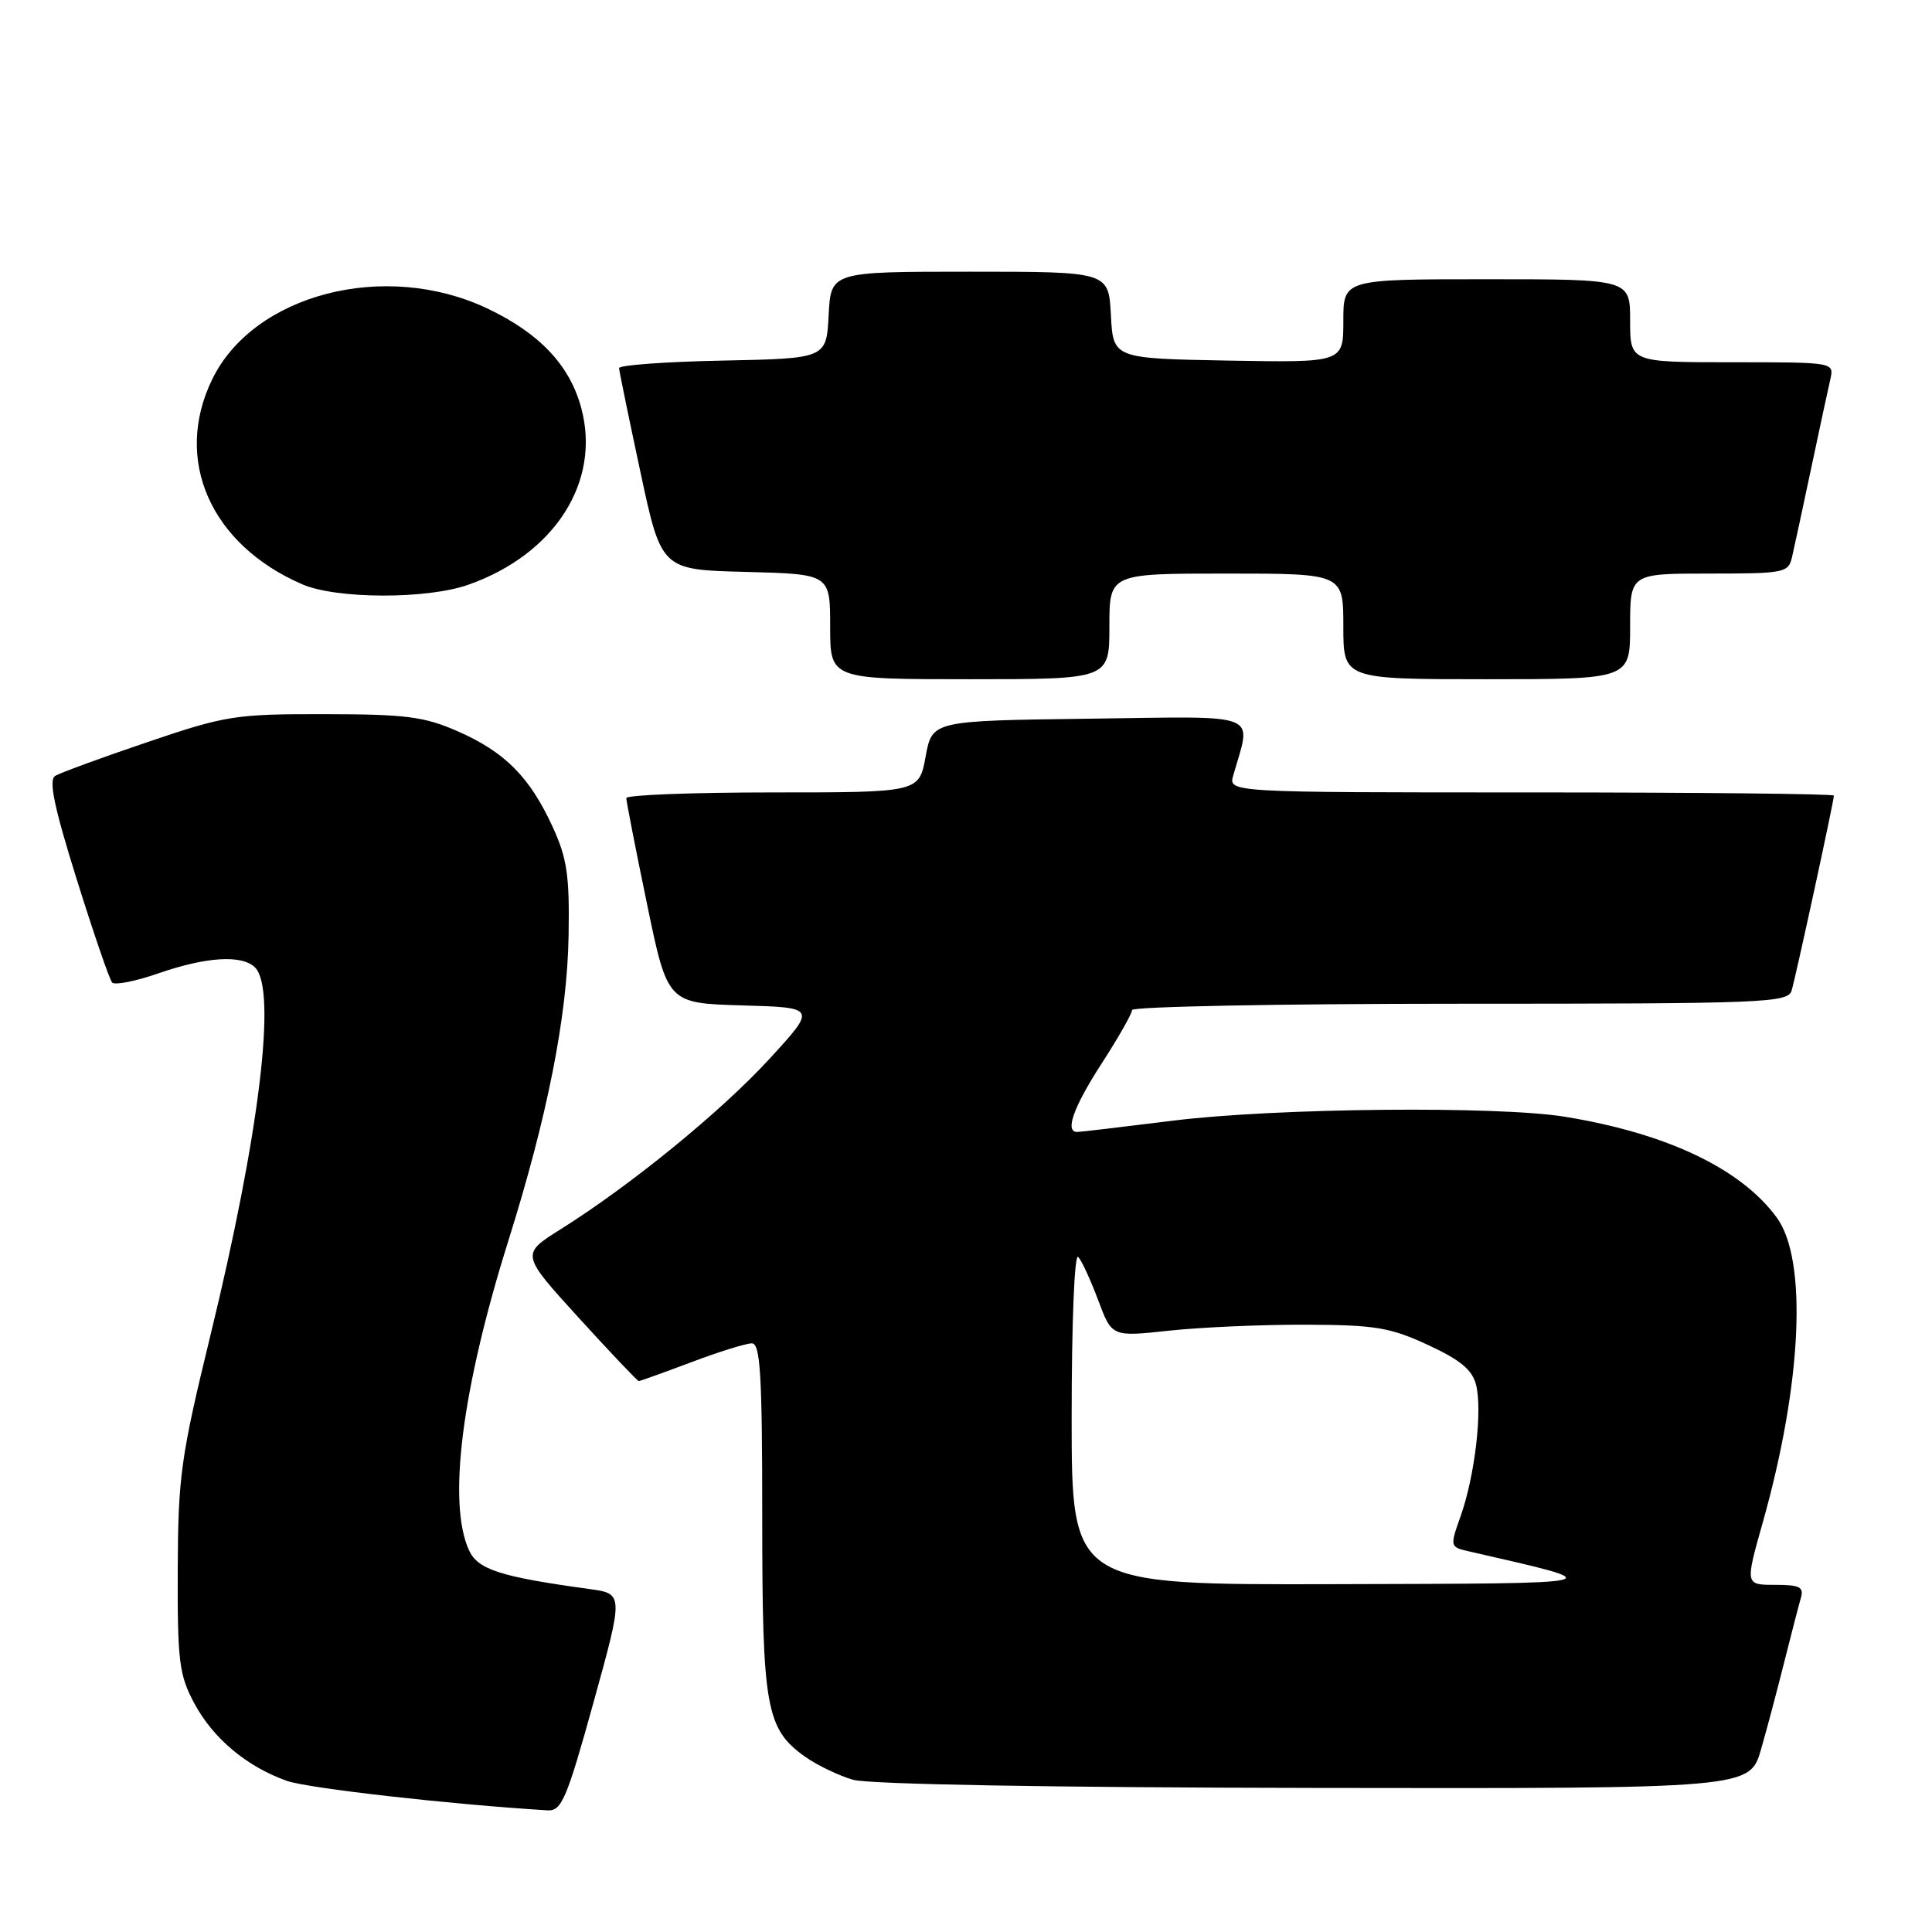 <?xml version="1.0" encoding="UTF-8" standalone="no"?>
<!DOCTYPE svg PUBLIC "-//W3C//DTD SVG 1.1//EN" "http://www.w3.org/Graphics/SVG/1.1/DTD/svg11.dtd" >
<svg xmlns="http://www.w3.org/2000/svg" xmlns:xlink="http://www.w3.org/1999/xlink" version="1.1" viewBox="0 0 256 256">
 <g >
 <path fill="currentColor"
d=" M 78.64 225.59 C 82.63 211.17 82.63 211.17 78.07 210.55 C 66.26 208.93 63.31 207.97 62.14 205.41 C 59.28 199.12 61.19 184.08 67.33 164.50 C 72.55 147.90 75.16 134.67 75.34 124.00 C 75.48 115.98 75.14 113.72 73.20 109.50 C 70.17 102.93 66.89 99.64 60.63 96.89 C 56.21 94.95 53.76 94.64 43.00 94.63 C 31.18 94.61 29.90 94.81 19.49 98.35 C 13.44 100.40 7.95 102.41 7.30 102.82 C 6.42 103.36 7.19 107.01 10.17 116.53 C 12.40 123.66 14.51 129.81 14.86 130.19 C 15.21 130.57 17.98 130.02 21.00 128.97 C 27.35 126.77 32.08 126.48 33.80 128.20 C 36.71 131.11 34.39 150.24 27.86 177.04 C 23.96 193.05 23.60 195.62 23.55 208.00 C 23.51 220.13 23.73 221.93 25.74 225.69 C 28.23 230.34 32.68 234.08 38.00 235.97 C 40.77 236.96 59.83 239.11 72.57 239.88 C 74.41 239.99 75.10 238.37 78.64 225.59 Z  M 233.36 231.75 C 234.19 228.86 235.59 223.57 236.48 220.00 C 237.38 216.43 238.34 212.71 238.62 211.75 C 239.05 210.29 238.48 210.00 235.19 210.00 C 231.24 210.00 231.24 210.00 233.57 201.75 C 238.78 183.30 239.53 166.92 235.42 161.32 C 230.68 154.85 220.87 150.18 207.39 147.98 C 198.48 146.52 168.95 146.81 155.46 148.49 C 148.88 149.31 143.16 149.99 142.75 149.99 C 141.05 150.01 142.23 146.71 146.00 140.88 C 148.20 137.47 150.00 134.31 150.00 133.84 C 150.00 133.38 169.54 133.00 193.43 133.00 C 233.93 133.00 236.90 132.88 237.40 131.25 C 237.95 129.42 243.00 106.15 243.00 105.42 C 243.00 105.19 224.95 105.00 202.88 105.00 C 162.77 105.00 162.77 105.00 163.41 102.75 C 165.83 94.25 167.54 94.93 144.39 95.23 C 123.52 95.50 123.52 95.50 122.65 100.25 C 121.78 105.00 121.78 105.00 102.39 105.00 C 91.73 105.00 83.00 105.34 82.99 105.75 C 82.99 106.16 84.21 112.45 85.72 119.72 C 88.45 132.93 88.45 132.93 98.32 133.22 C 108.20 133.50 108.20 133.50 101.96 140.30 C 95.58 147.26 83.60 157.04 74.26 162.90 C 69.02 166.19 69.02 166.19 76.67 174.60 C 80.88 179.22 84.47 183.00 84.64 183.00 C 84.81 183.00 87.94 181.88 91.60 180.50 C 95.25 179.12 98.86 178.00 99.62 178.00 C 100.75 178.00 101.00 182.11 101.00 201.03 C 101.00 226.30 101.50 229.08 106.67 232.77 C 108.27 233.90 111.13 235.28 113.04 235.83 C 115.13 236.43 139.25 236.86 174.18 236.91 C 231.86 237.00 231.86 237.00 233.36 231.75 Z  M 147.00 83.00 C 147.00 76.00 147.00 76.00 162.50 76.00 C 178.00 76.00 178.00 76.00 178.00 83.00 C 178.00 90.00 178.00 90.00 197.00 90.00 C 216.00 90.00 216.00 90.00 216.00 83.00 C 216.00 76.00 216.00 76.00 226.48 76.00 C 236.53 76.00 236.98 75.91 237.47 73.75 C 237.76 72.51 238.89 67.22 240.00 62.00 C 241.11 56.77 242.24 51.49 242.53 50.25 C 243.04 48.00 243.02 48.00 229.52 48.00 C 216.00 48.00 216.00 48.00 216.00 42.50 C 216.00 37.00 216.00 37.00 197.00 37.00 C 178.00 37.00 178.00 37.00 178.00 42.53 C 178.00 48.05 178.00 48.05 162.75 47.78 C 147.50 47.50 147.50 47.50 147.20 41.75 C 146.90 36.00 146.90 36.00 128.50 36.00 C 110.10 36.00 110.10 36.00 109.80 41.75 C 109.50 47.50 109.50 47.50 95.75 47.78 C 88.19 47.93 82.02 48.38 82.03 48.78 C 82.05 49.18 83.32 55.35 84.85 62.50 C 87.63 75.50 87.63 75.50 98.82 75.78 C 110.00 76.07 110.00 76.07 110.00 83.03 C 110.00 90.00 110.00 90.00 128.50 90.00 C 147.00 90.00 147.00 90.00 147.00 83.00 Z  M 62.06 77.48 C 73.51 73.44 79.65 63.83 77.02 54.06 C 75.49 48.38 71.48 44.14 64.54 40.86 C 51.01 34.46 33.58 38.97 28.10 50.30 C 22.95 60.93 27.89 72.15 40.04 77.42 C 44.57 79.39 56.57 79.42 62.06 77.48 Z  M 142.00 187.80 C 142.00 175.18 142.37 166.01 142.87 166.55 C 143.35 167.07 144.54 169.67 145.53 172.32 C 147.33 177.14 147.33 177.14 154.91 176.32 C 159.09 175.87 167.22 175.51 173.00 175.53 C 182.21 175.56 184.20 175.89 189.21 178.21 C 193.51 180.20 195.09 181.51 195.59 183.51 C 196.44 186.91 195.43 195.52 193.56 200.84 C 192.09 204.99 192.09 204.99 194.80 205.60 C 213.77 209.94 214.31 209.81 176.75 209.91 C 142.00 210.00 142.00 210.00 142.00 187.80 Z "/>
</g>
</svg>